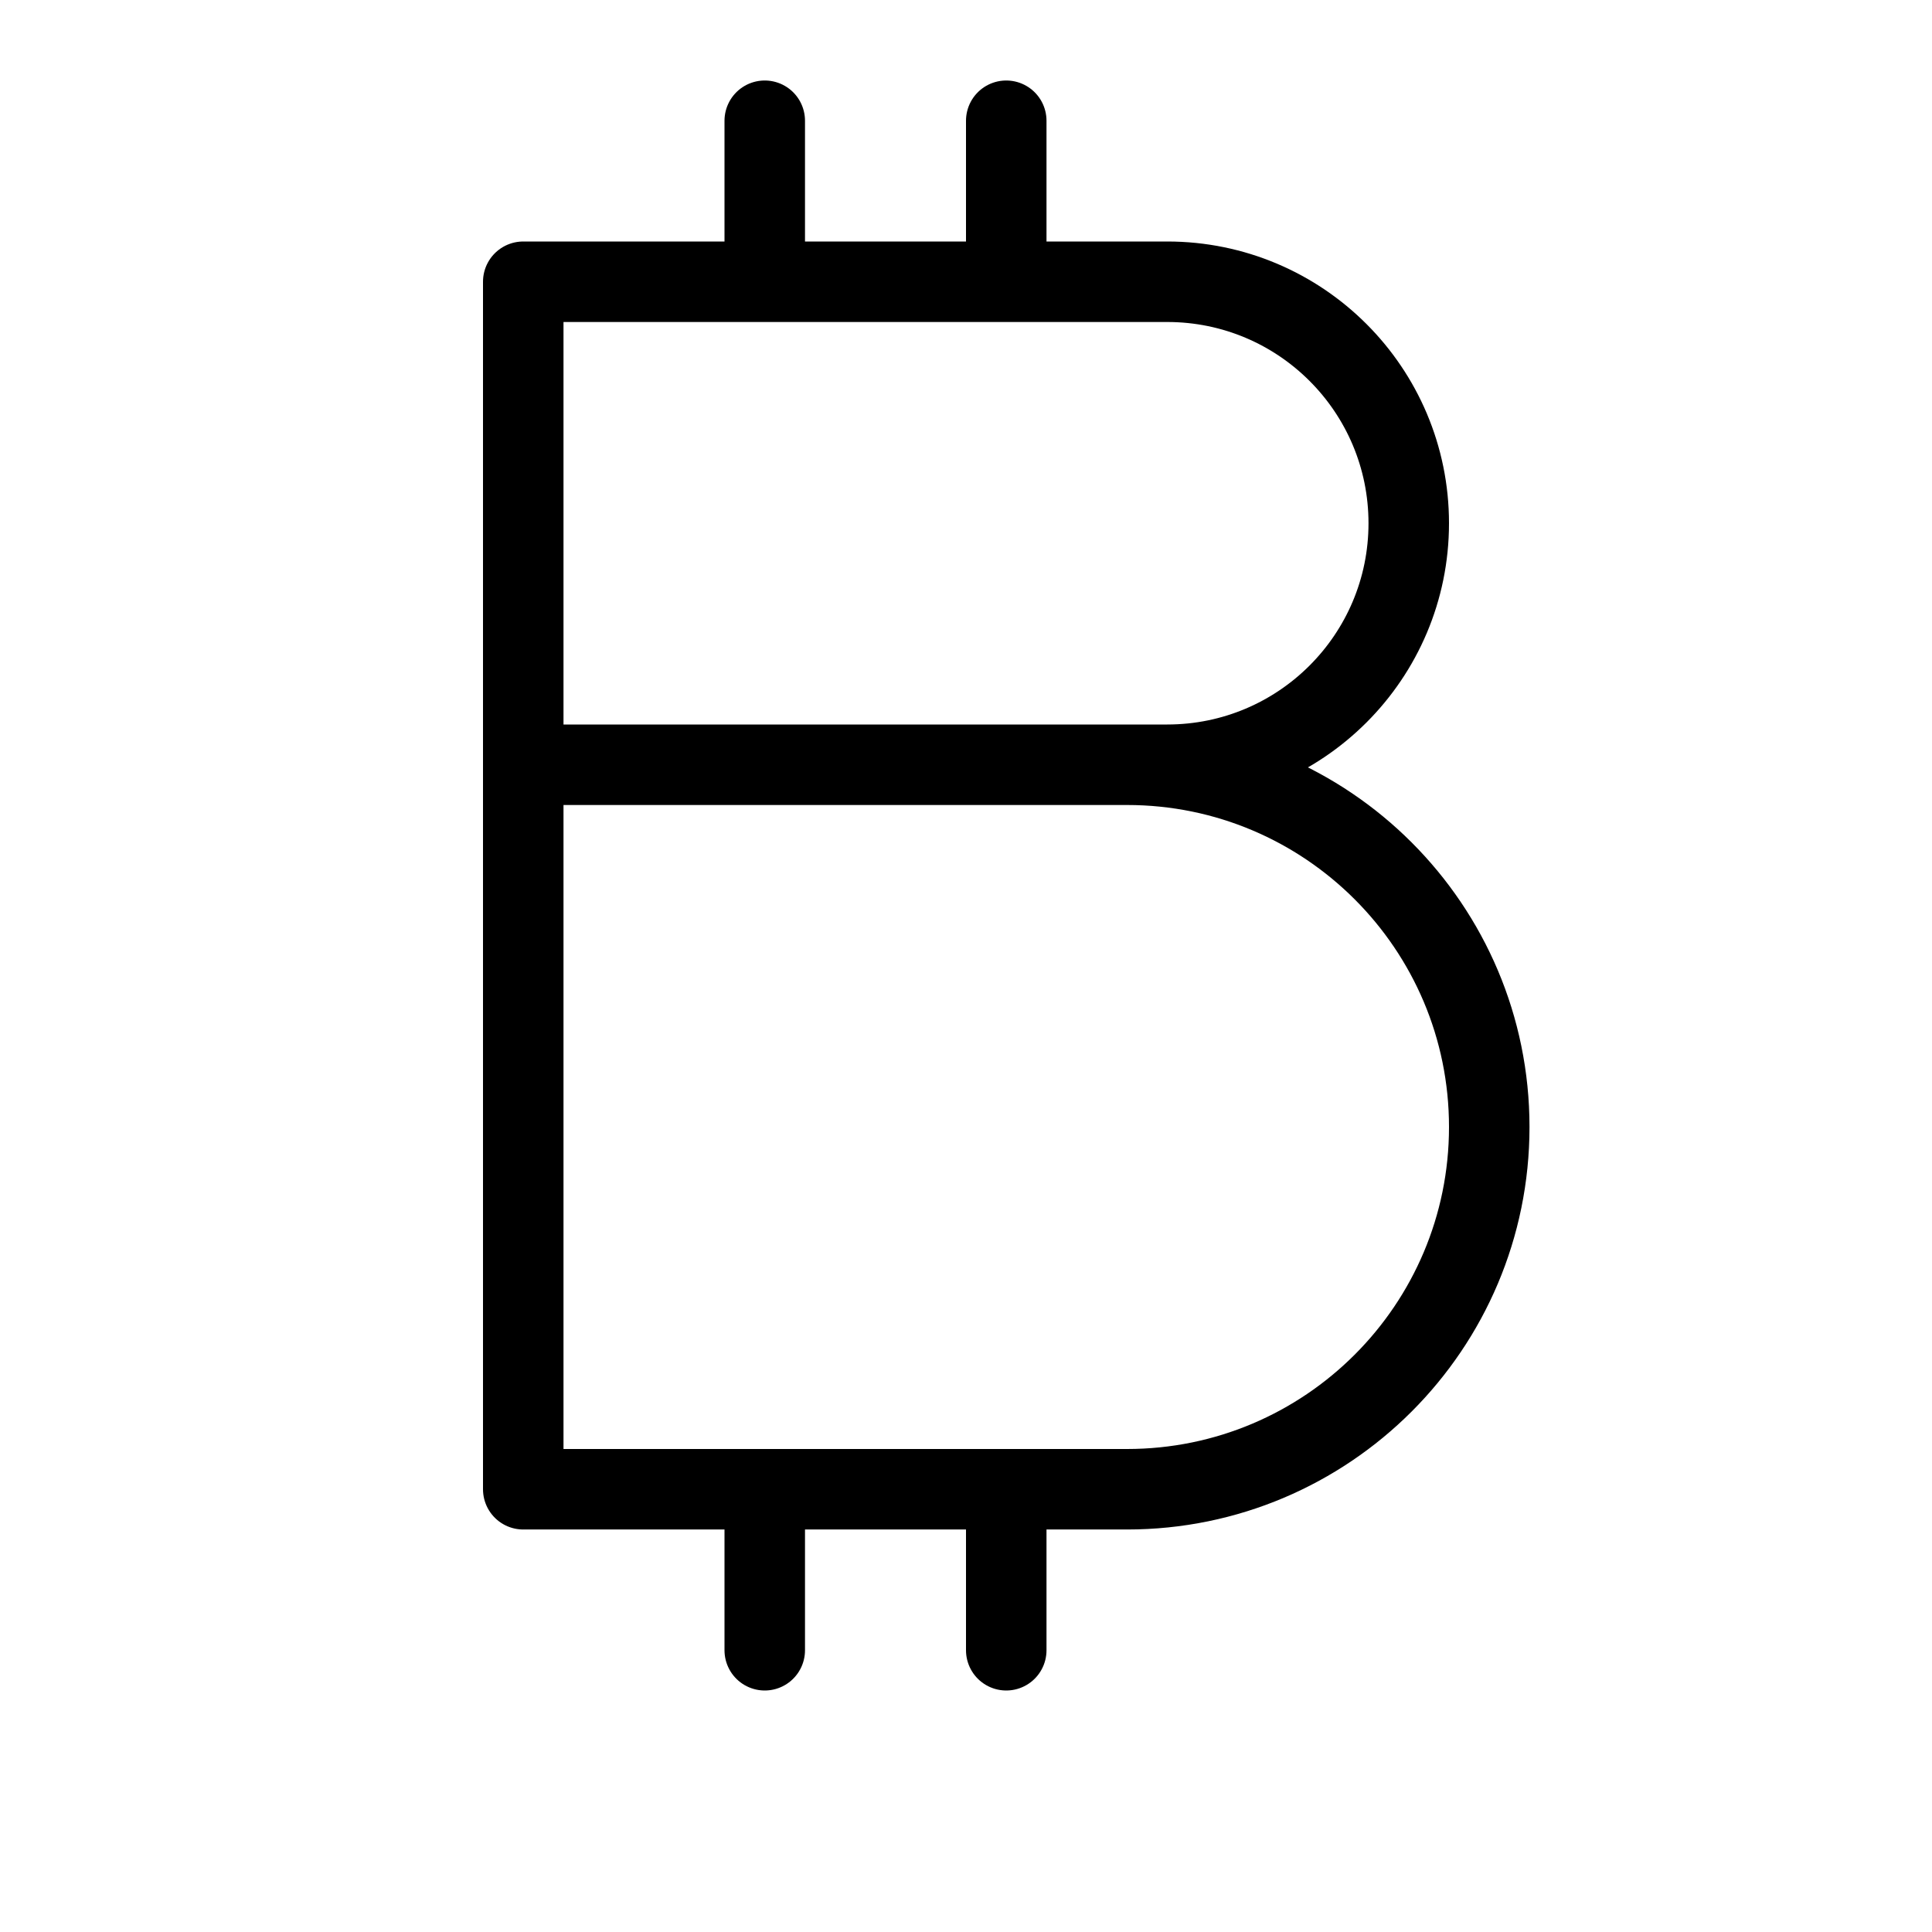 <svg height="24" viewBox="0 0 24 24" width="24" xmlns="http://www.w3.org/2000/svg"><path d="m6.5 3.5h8c1.657 0 3 1.343 3 3s-1.343 3-3 3h-8m0 9h7.5c2.485 0 4.5-2.015 4.5-4.5s-2.015-4.5-4.5-4.5h-7.5m0-6v15m3-17v2m3-2v2m-3 15v2m3-2v2" fill="none" stroke="#000" stroke-linecap="round" stroke-linejoin="round"/></svg>